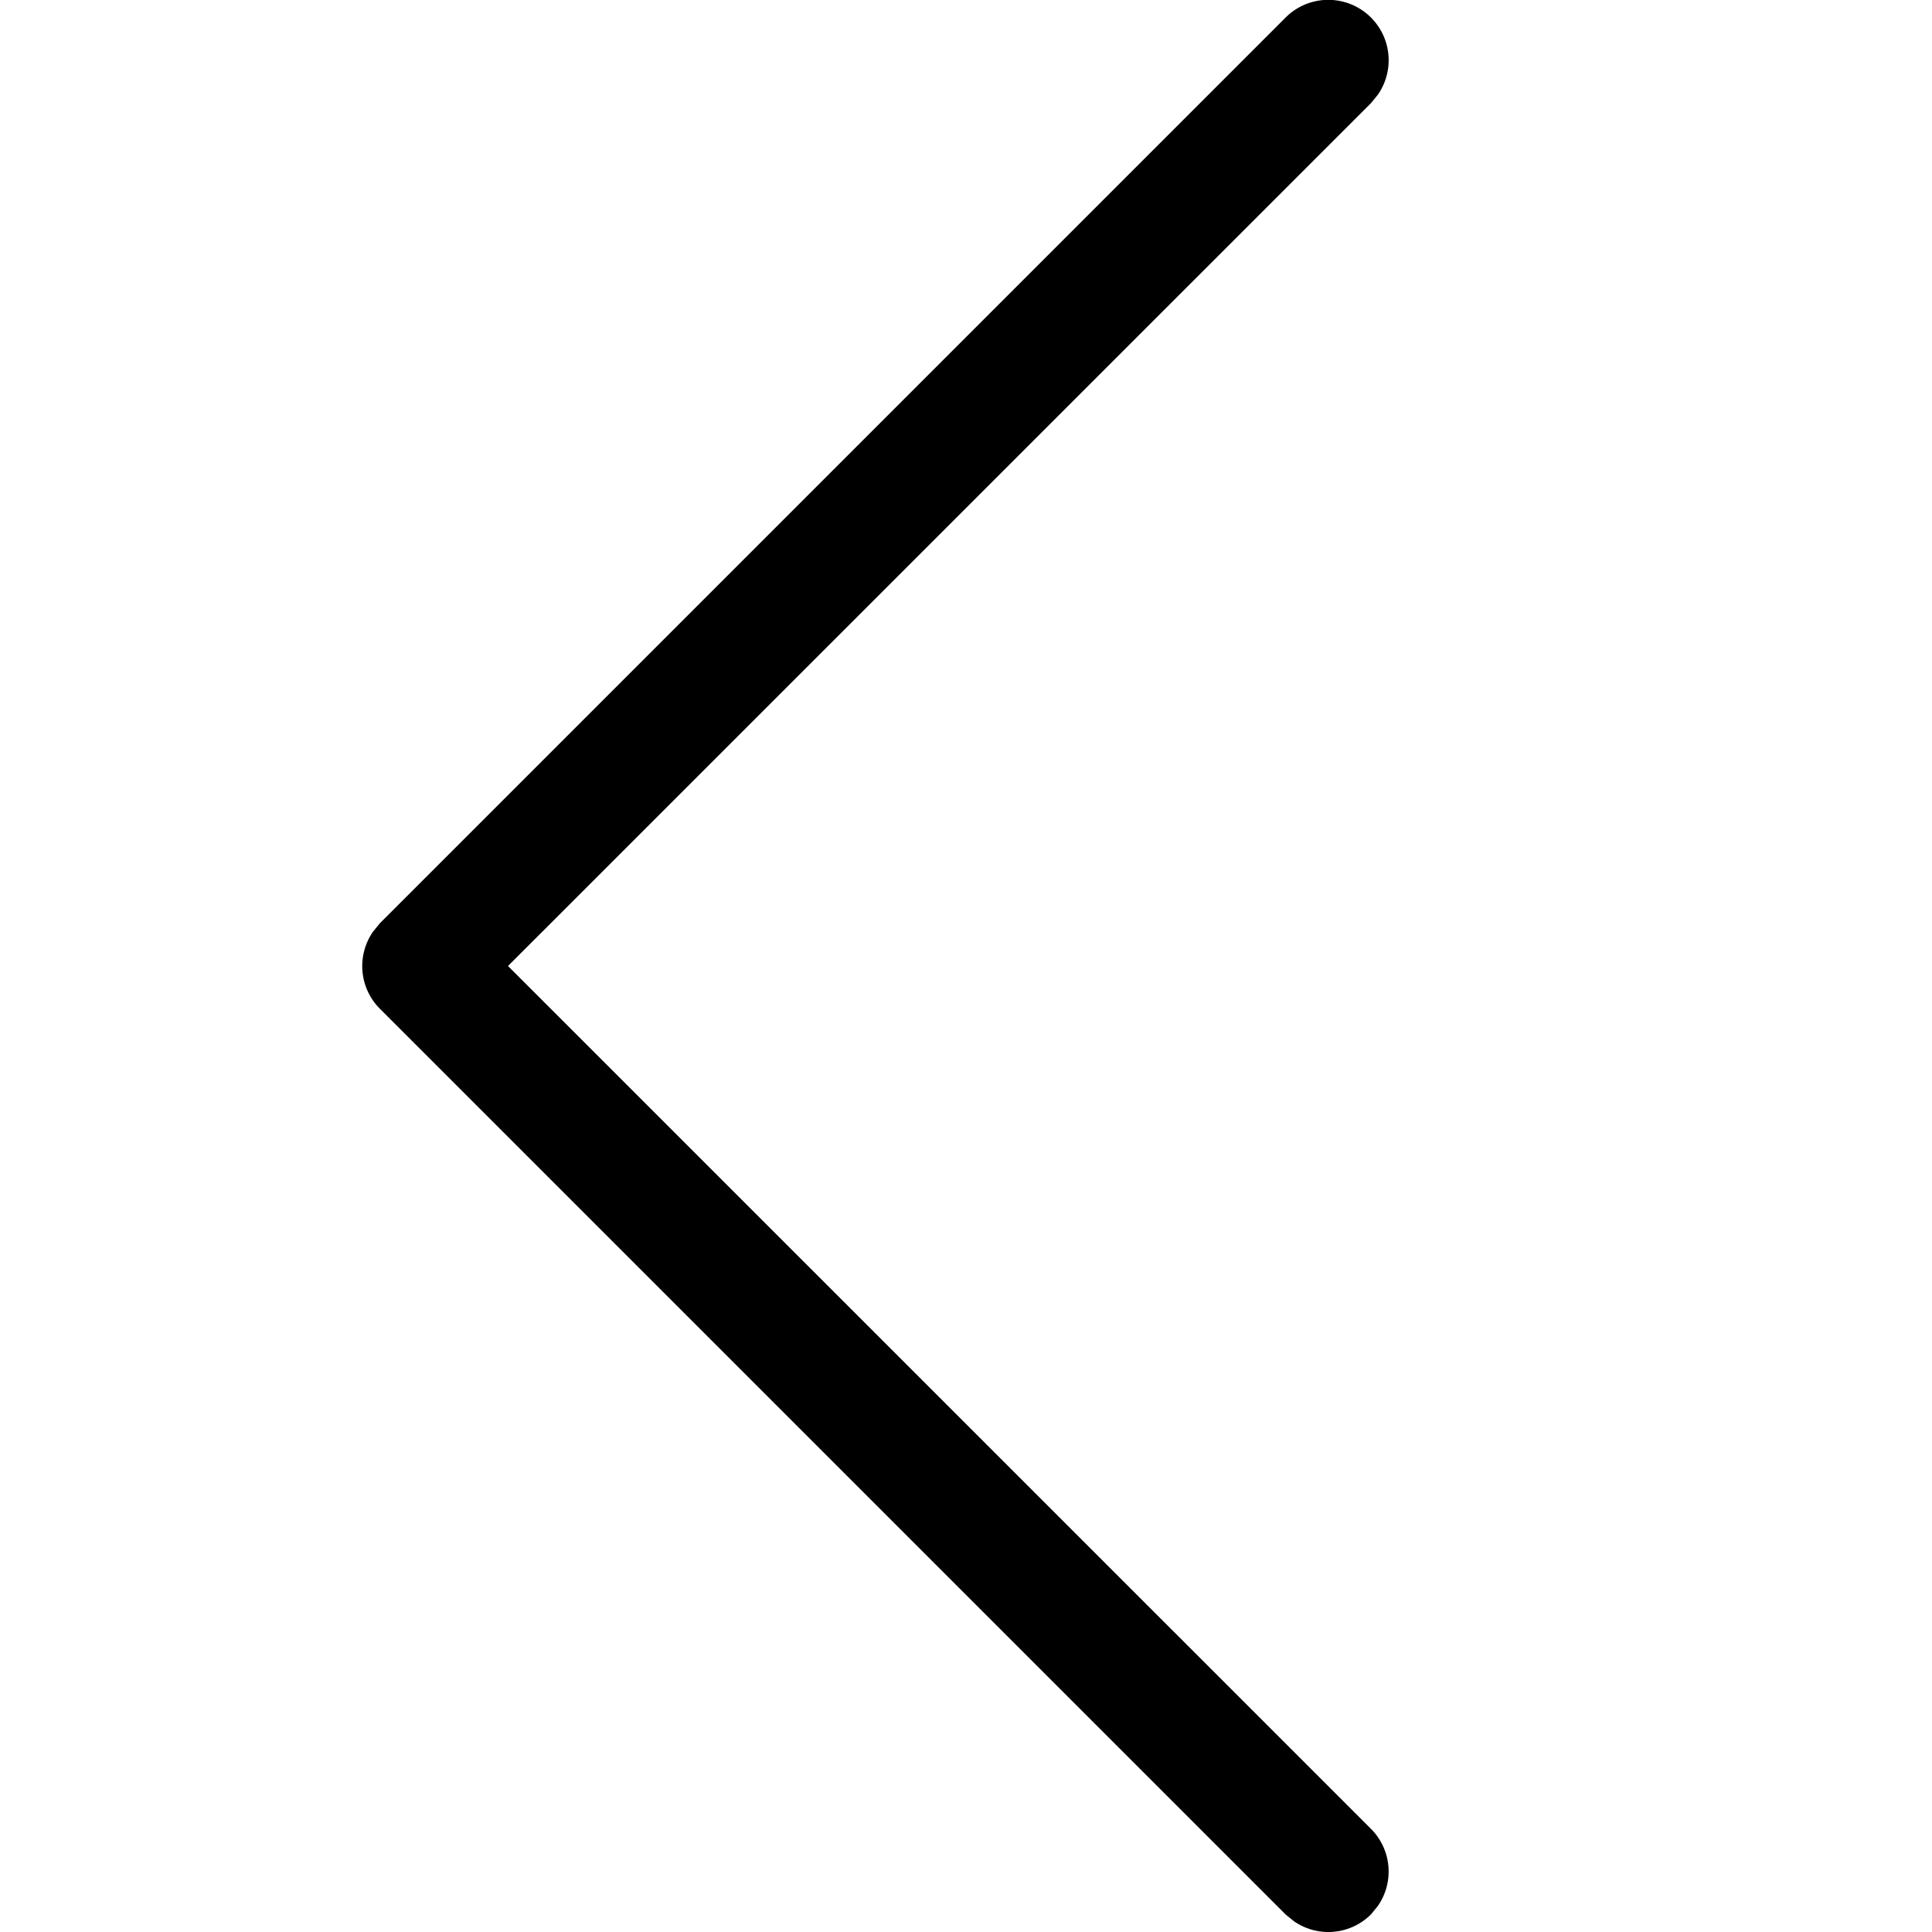 <svg width="16" height="16" viewBox="0 0 16 16" xmlns="http://www.w3.org/2000/svg" class="icon icon-chevron-l" aria-hidden="true" focusable="false" fill="currentColor"><path fill-rule="evenodd" clip-rule="evenodd" d="M10.646.146a.5.5 0 0 1 .765.638l-.057.07L4.207 8l7.147 7.146a.5.5 0 0 1 .057.638l-.057.07a.5.5 0 0 1-.638.057l-.07-.057-7.5-7.5a.5.5 0 0 1-.057-.638l.057-.07 7.5-7.5Z"/></svg>